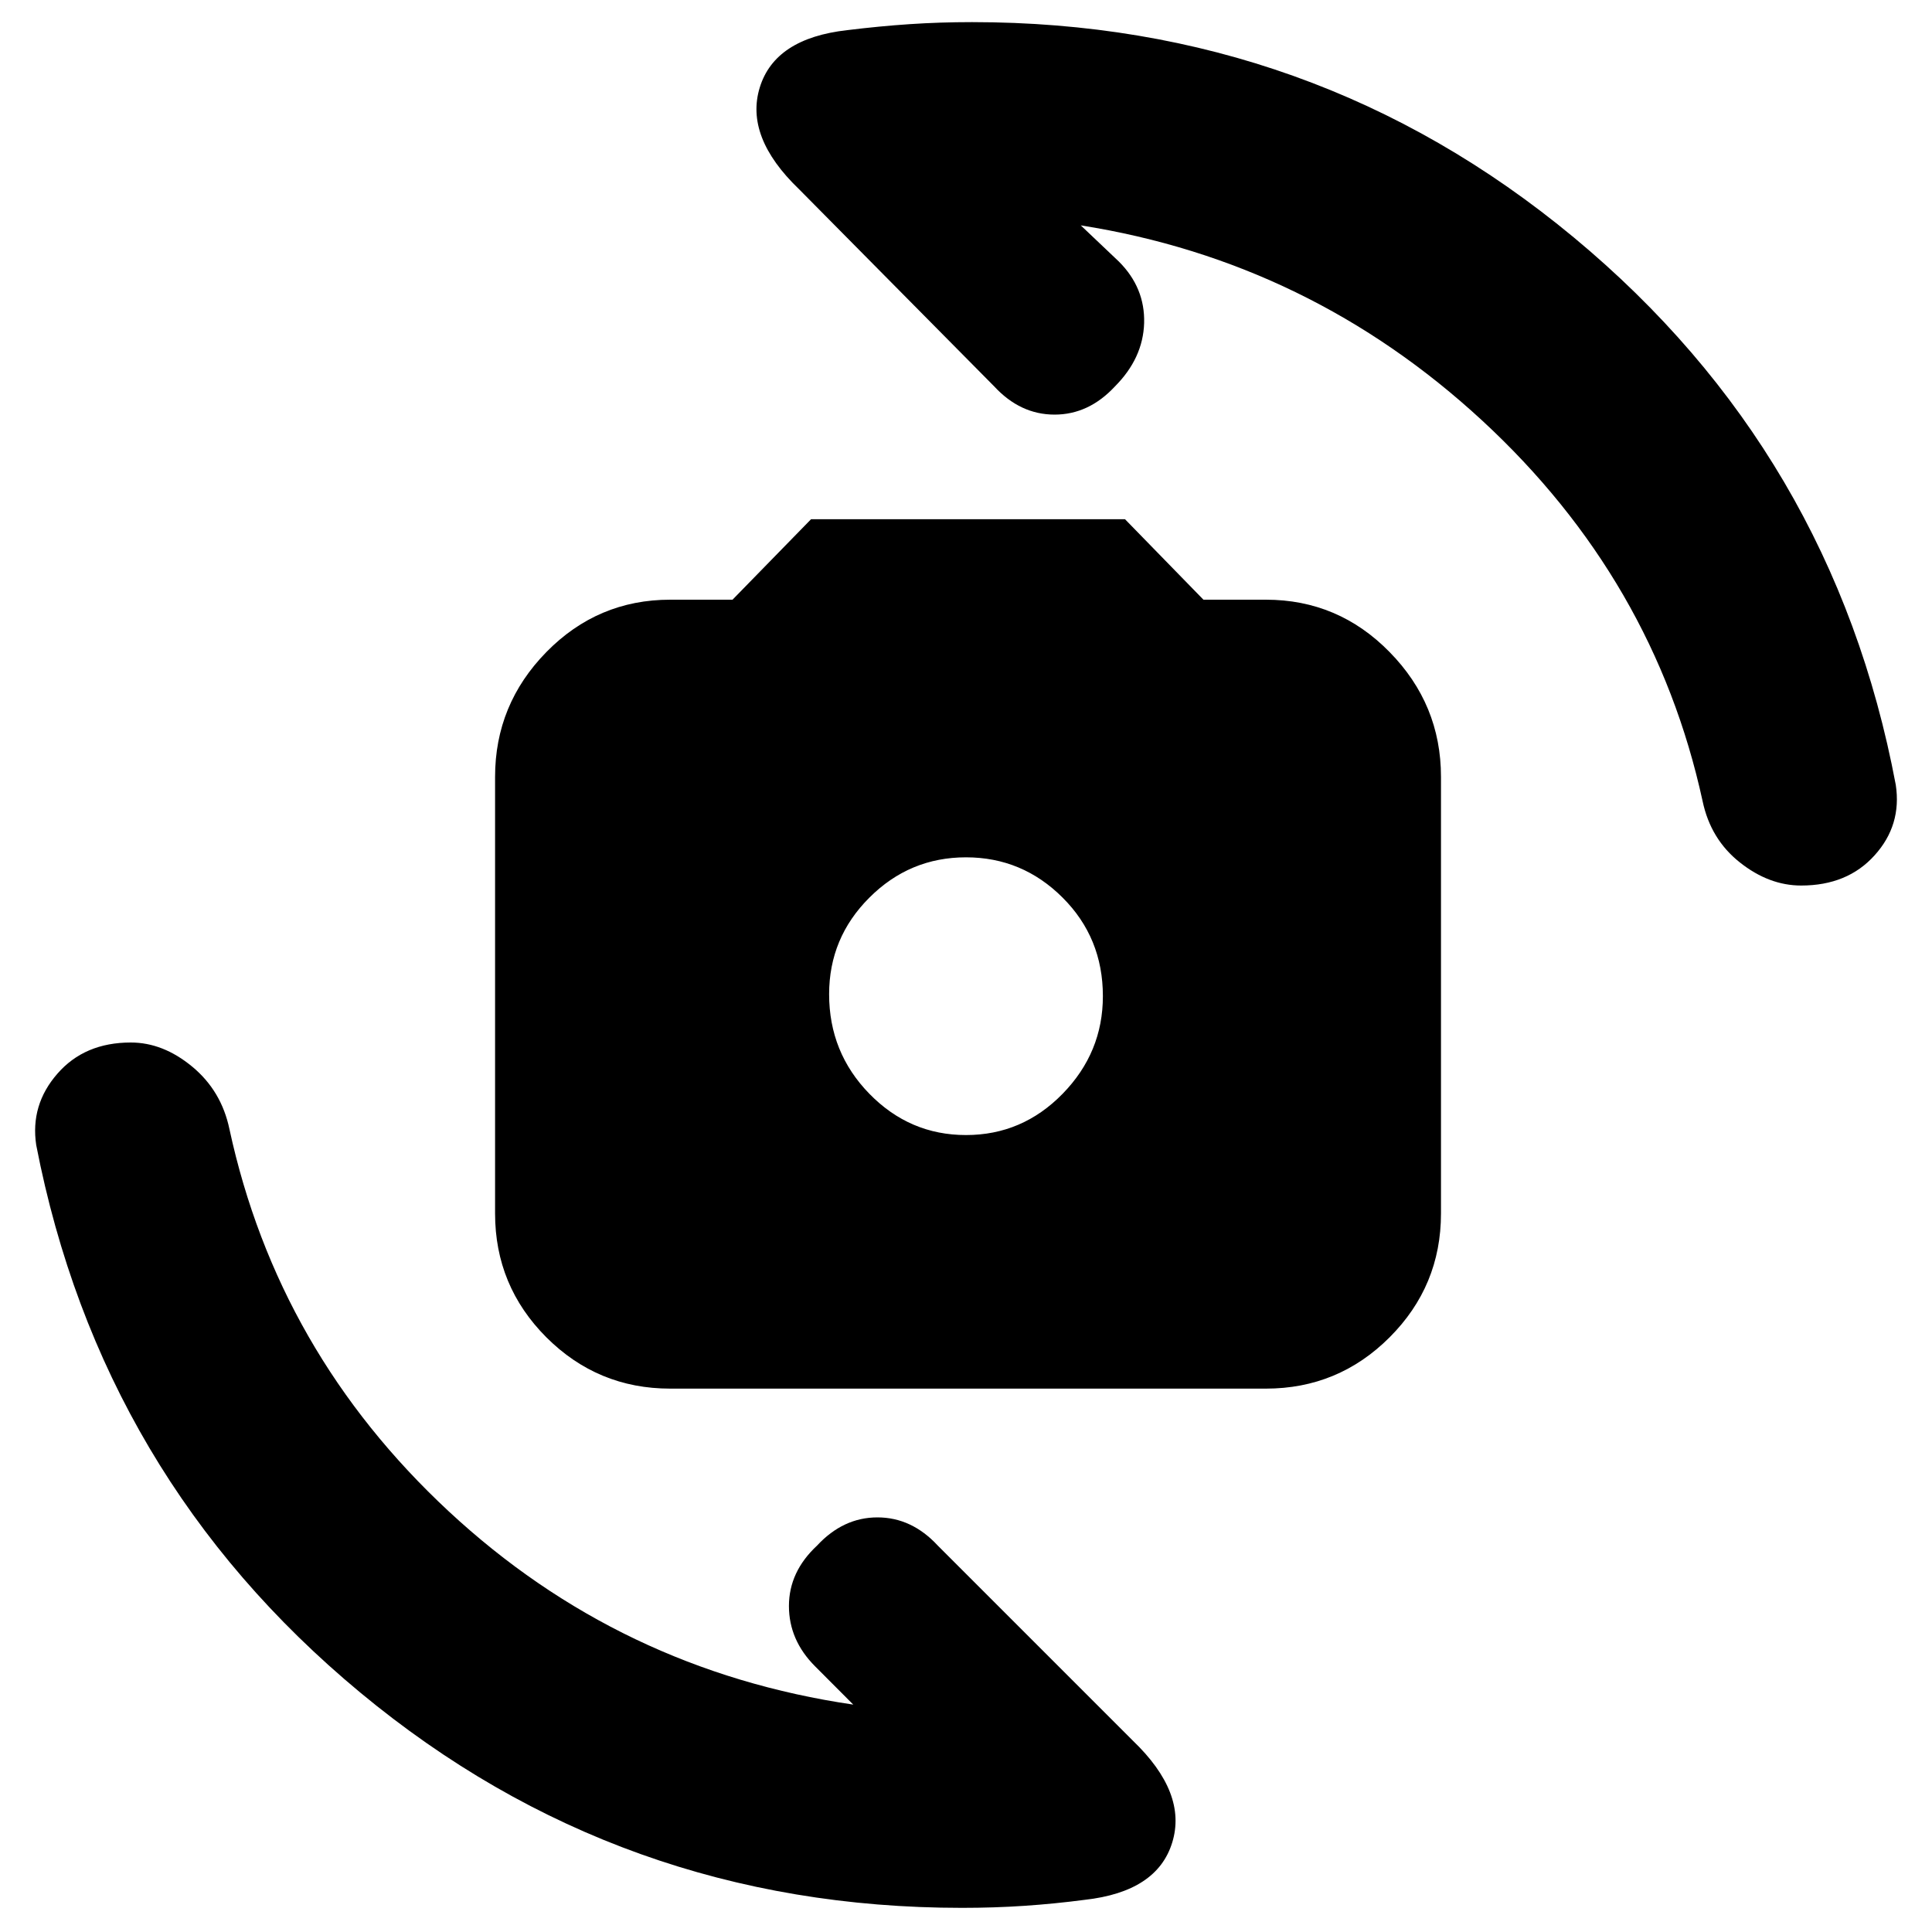 <svg xmlns="http://www.w3.org/2000/svg" height="20" width="20"><path d="M6.938 14.375q-.75 0-1.282-.531-.531-.532-.531-1.282v-4.52q0-.75.531-1.292.532-.542 1.282-.542h.645l.813-.833h3.25l.812.833h.646q.75 0 1.281.542.532.542.532 1.292v4.52q0 .75-.532 1.282-.531.531-1.281.531ZM10 11.75q.583 0 1-.427.417-.427.417-1.011 0-.604-.417-1.02-.417-.417-1-.417t-1 .417q-.417.416-.417 1 0 .604.417 1.031.417.427 1 .427Zm8.646-2.583q-.334 0-.636-.24-.302-.239-.385-.635-.5-2.292-2.281-3.938-1.782-1.646-4.156-2.021l.395.375q.271.271.261.636-.011.364-.302.656-.271.292-.625.292-.355 0-.625-.292L8.271 1.958q-.563-.541-.406-1.052.156-.51.906-.594.333-.041.646-.062.312-.021.645-.021 3.542 0 6.23 2.229 2.687 2.23 3.333 5.667.063.417-.219.729-.281.313-.76.313ZM9.958 19.75q-3.541 0-6.229-2.229-2.687-2.229-3.354-5.667-.063-.416.219-.739.281-.323.76-.323.334 0 .636.25t.385.646q.5 2.312 2.271 3.958 1.771 1.646 4.187 2l-.395-.396q-.271-.271-.271-.625T8.458 16q.271-.292.625-.292.355 0 .625.292l2.021 2.021q.563.541.406 1.052-.156.51-.906.594-.312.041-.625.062-.312.021-.646.021Z"/></svg>